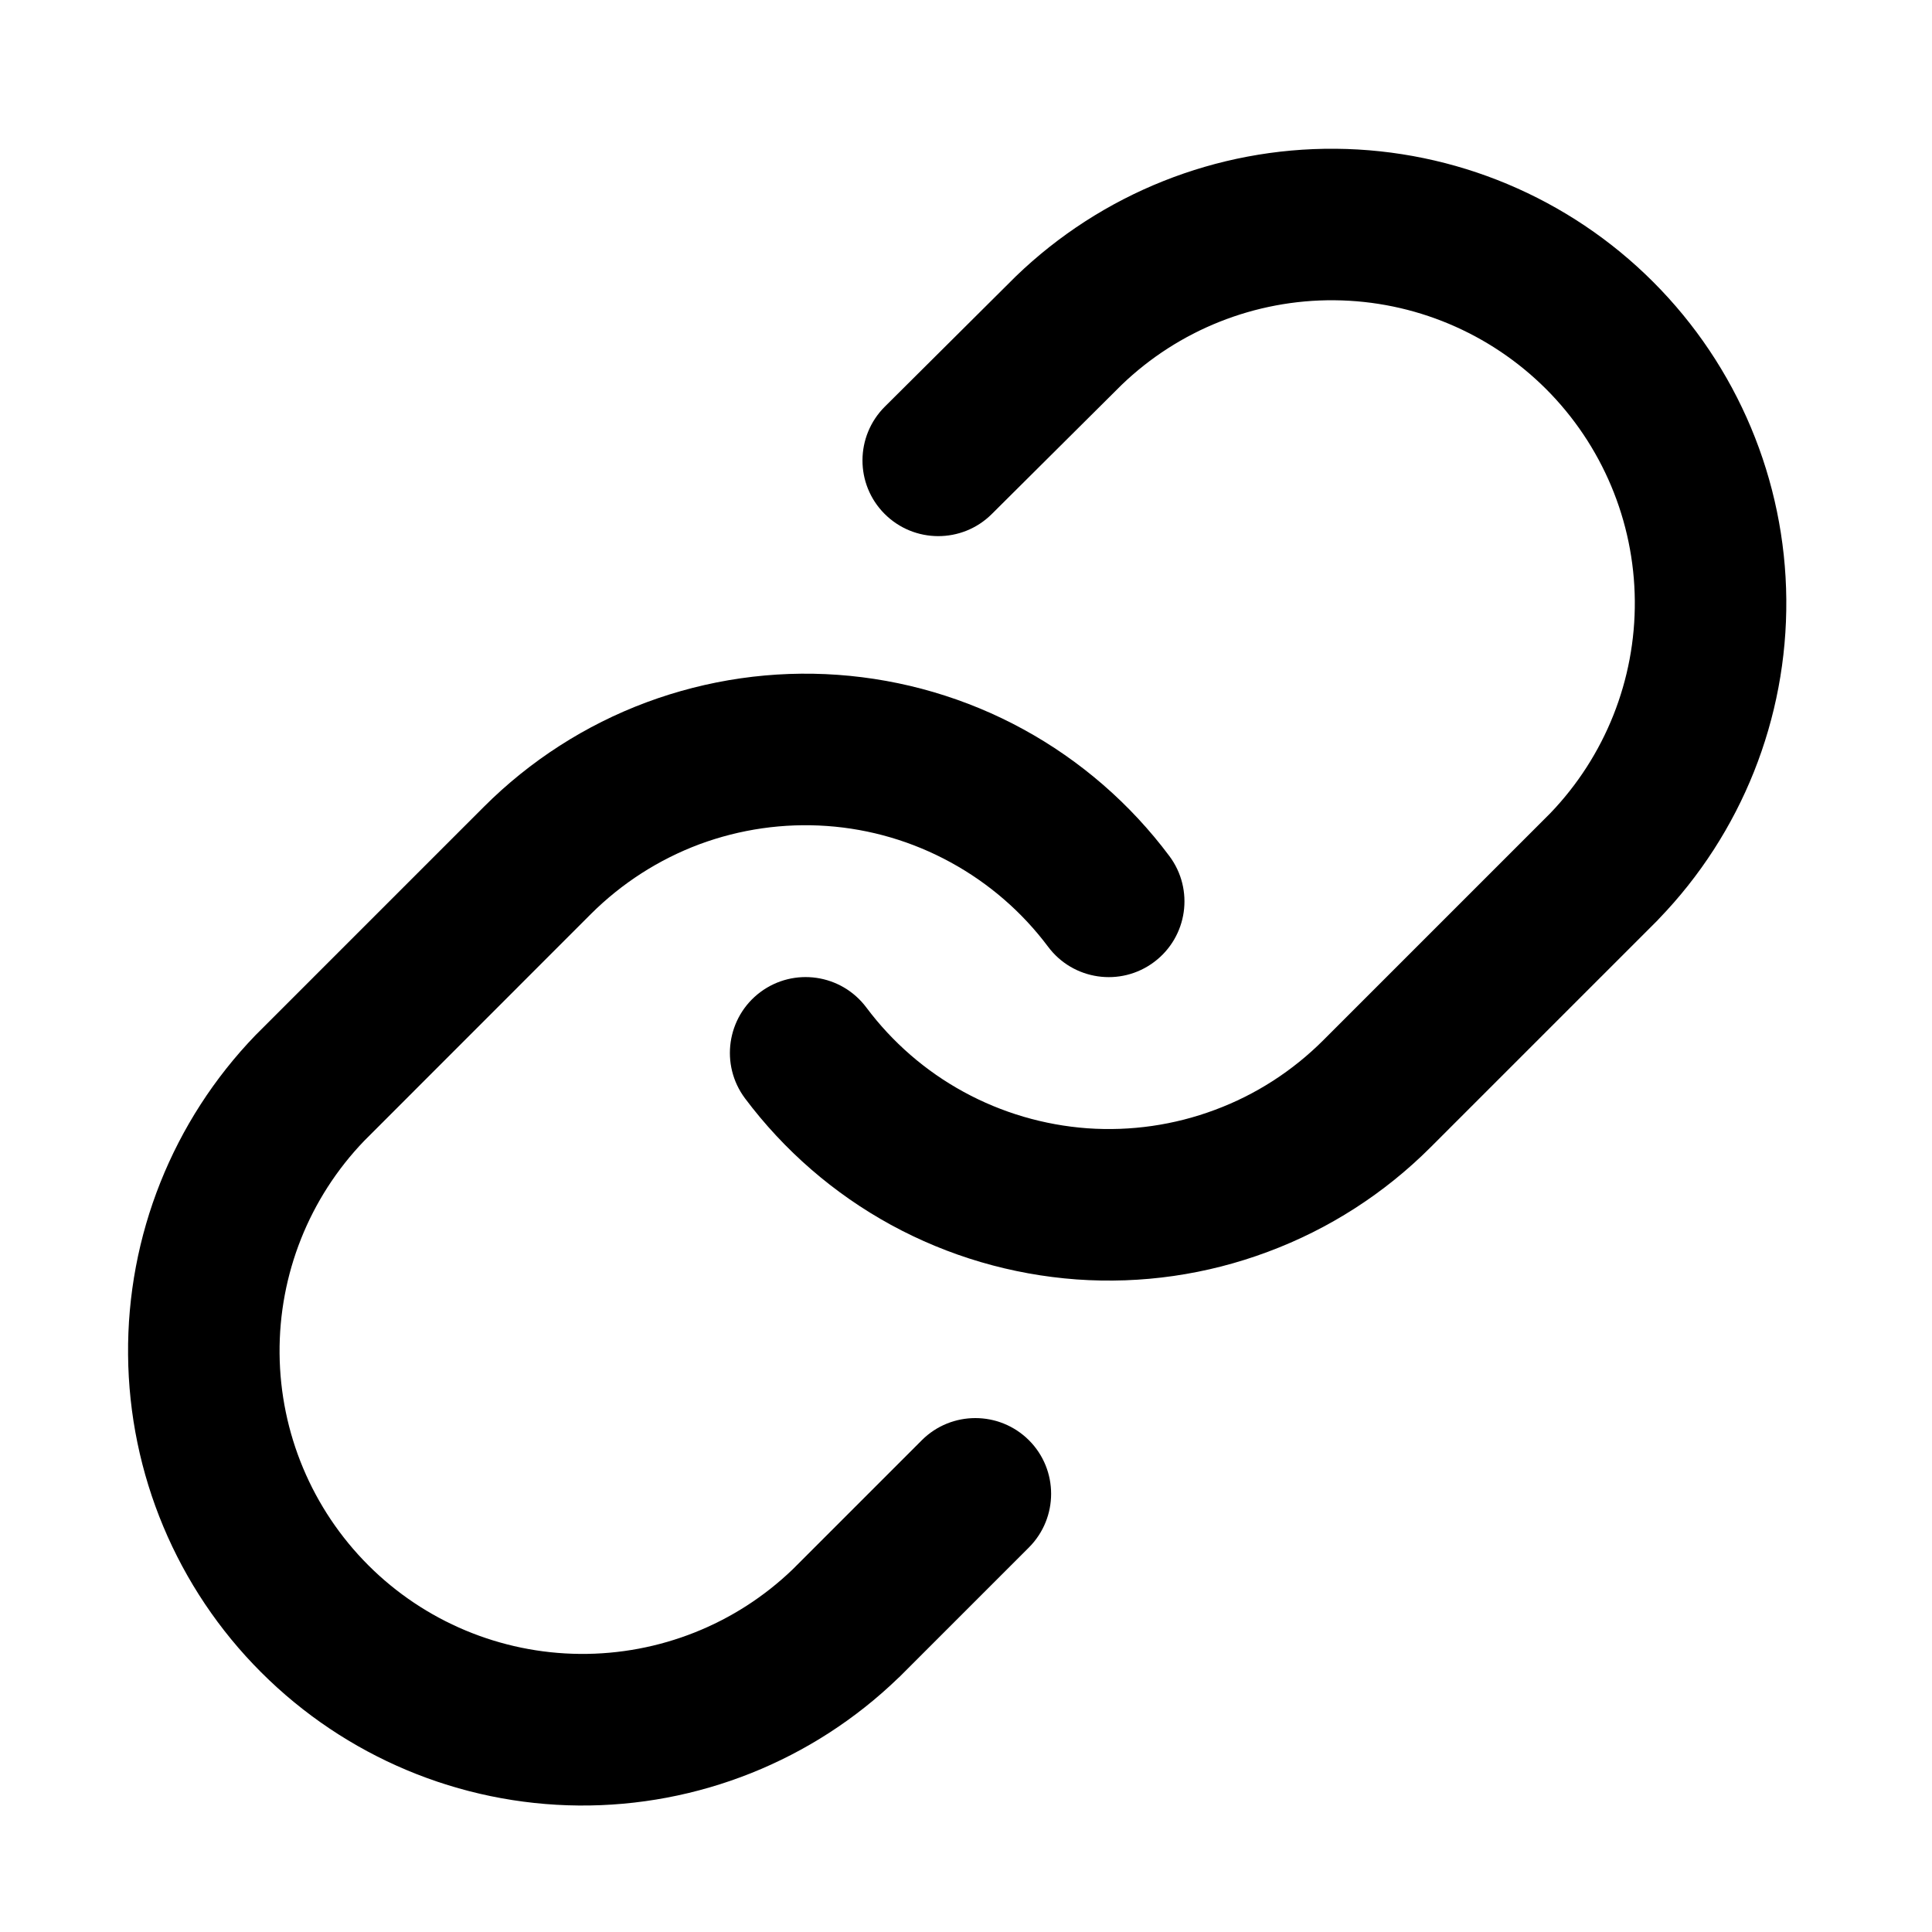 <svg width="17" height="17" viewBox="0 0 17 17" fill="none" xmlns="http://www.w3.org/2000/svg">
<path fill-rule="evenodd" clip-rule="evenodd" d="M8.939 2.431C9.694 1.703 10.704 1.3 11.753 1.309C12.802 1.318 13.805 1.739 14.546 2.48C15.288 3.222 15.709 4.225 15.718 5.274C15.727 6.323 15.324 7.333 14.595 8.087L14.587 8.096L12.587 10.096C12.182 10.501 11.694 10.815 11.156 11.015C10.619 11.216 10.045 11.299 9.473 11.258C8.9 11.216 8.344 11.053 7.84 10.778C7.337 10.503 6.899 10.123 6.555 9.664C6.335 9.369 6.395 8.951 6.69 8.73C6.985 8.51 7.402 8.57 7.623 8.865C7.852 9.171 8.144 9.425 8.48 9.608C8.815 9.791 9.186 9.9 9.568 9.928C9.949 9.955 10.332 9.9 10.69 9.766C11.049 9.633 11.374 9.423 11.644 9.153L11.644 9.153L13.64 7.157C14.123 6.655 14.391 5.983 14.385 5.285C14.379 4.586 14.098 3.917 13.604 3.423C13.109 2.929 12.441 2.648 11.741 2.642C11.044 2.636 10.371 2.904 9.869 3.387L8.726 4.524C8.465 4.783 8.043 4.782 7.783 4.521C7.523 4.26 7.525 3.838 7.786 3.578L8.932 2.438L8.939 2.431Z" fill="black"/>
<path fill-rule="evenodd" clip-rule="evenodd" d="M5.688 6.18C6.226 5.98 6.8 5.897 7.372 5.938C7.944 5.979 8.501 6.142 9.004 6.417C9.507 6.692 9.946 7.073 10.289 7.532C10.51 7.827 10.45 8.244 10.155 8.465C9.86 8.686 9.442 8.625 9.222 8.33C8.993 8.024 8.7 7.771 8.365 7.588C8.029 7.404 7.658 7.295 7.277 7.268C6.895 7.241 6.513 7.296 6.154 7.429C5.796 7.563 5.471 7.772 5.2 8.042L3.205 10.038C2.721 10.541 2.454 11.213 2.46 11.91C2.466 12.609 2.746 13.278 3.241 13.773C3.735 14.267 4.404 14.547 5.103 14.553C5.801 14.559 6.473 14.292 6.975 13.809L8.111 12.673C8.371 12.413 8.793 12.413 9.054 12.673C9.314 12.933 9.314 13.355 9.054 13.616L7.914 14.756L7.905 14.764C7.151 15.493 6.14 15.896 5.092 15.887C4.043 15.878 3.04 15.457 2.298 14.715C1.556 13.974 1.136 12.97 1.127 11.922C1.117 10.873 1.521 9.862 2.249 9.108L2.257 9.1L4.257 7.1C4.257 7.1 4.257 7.1 4.257 7.1C4.663 6.694 5.151 6.38 5.688 6.18Z" fill="black"/>
</svg>
